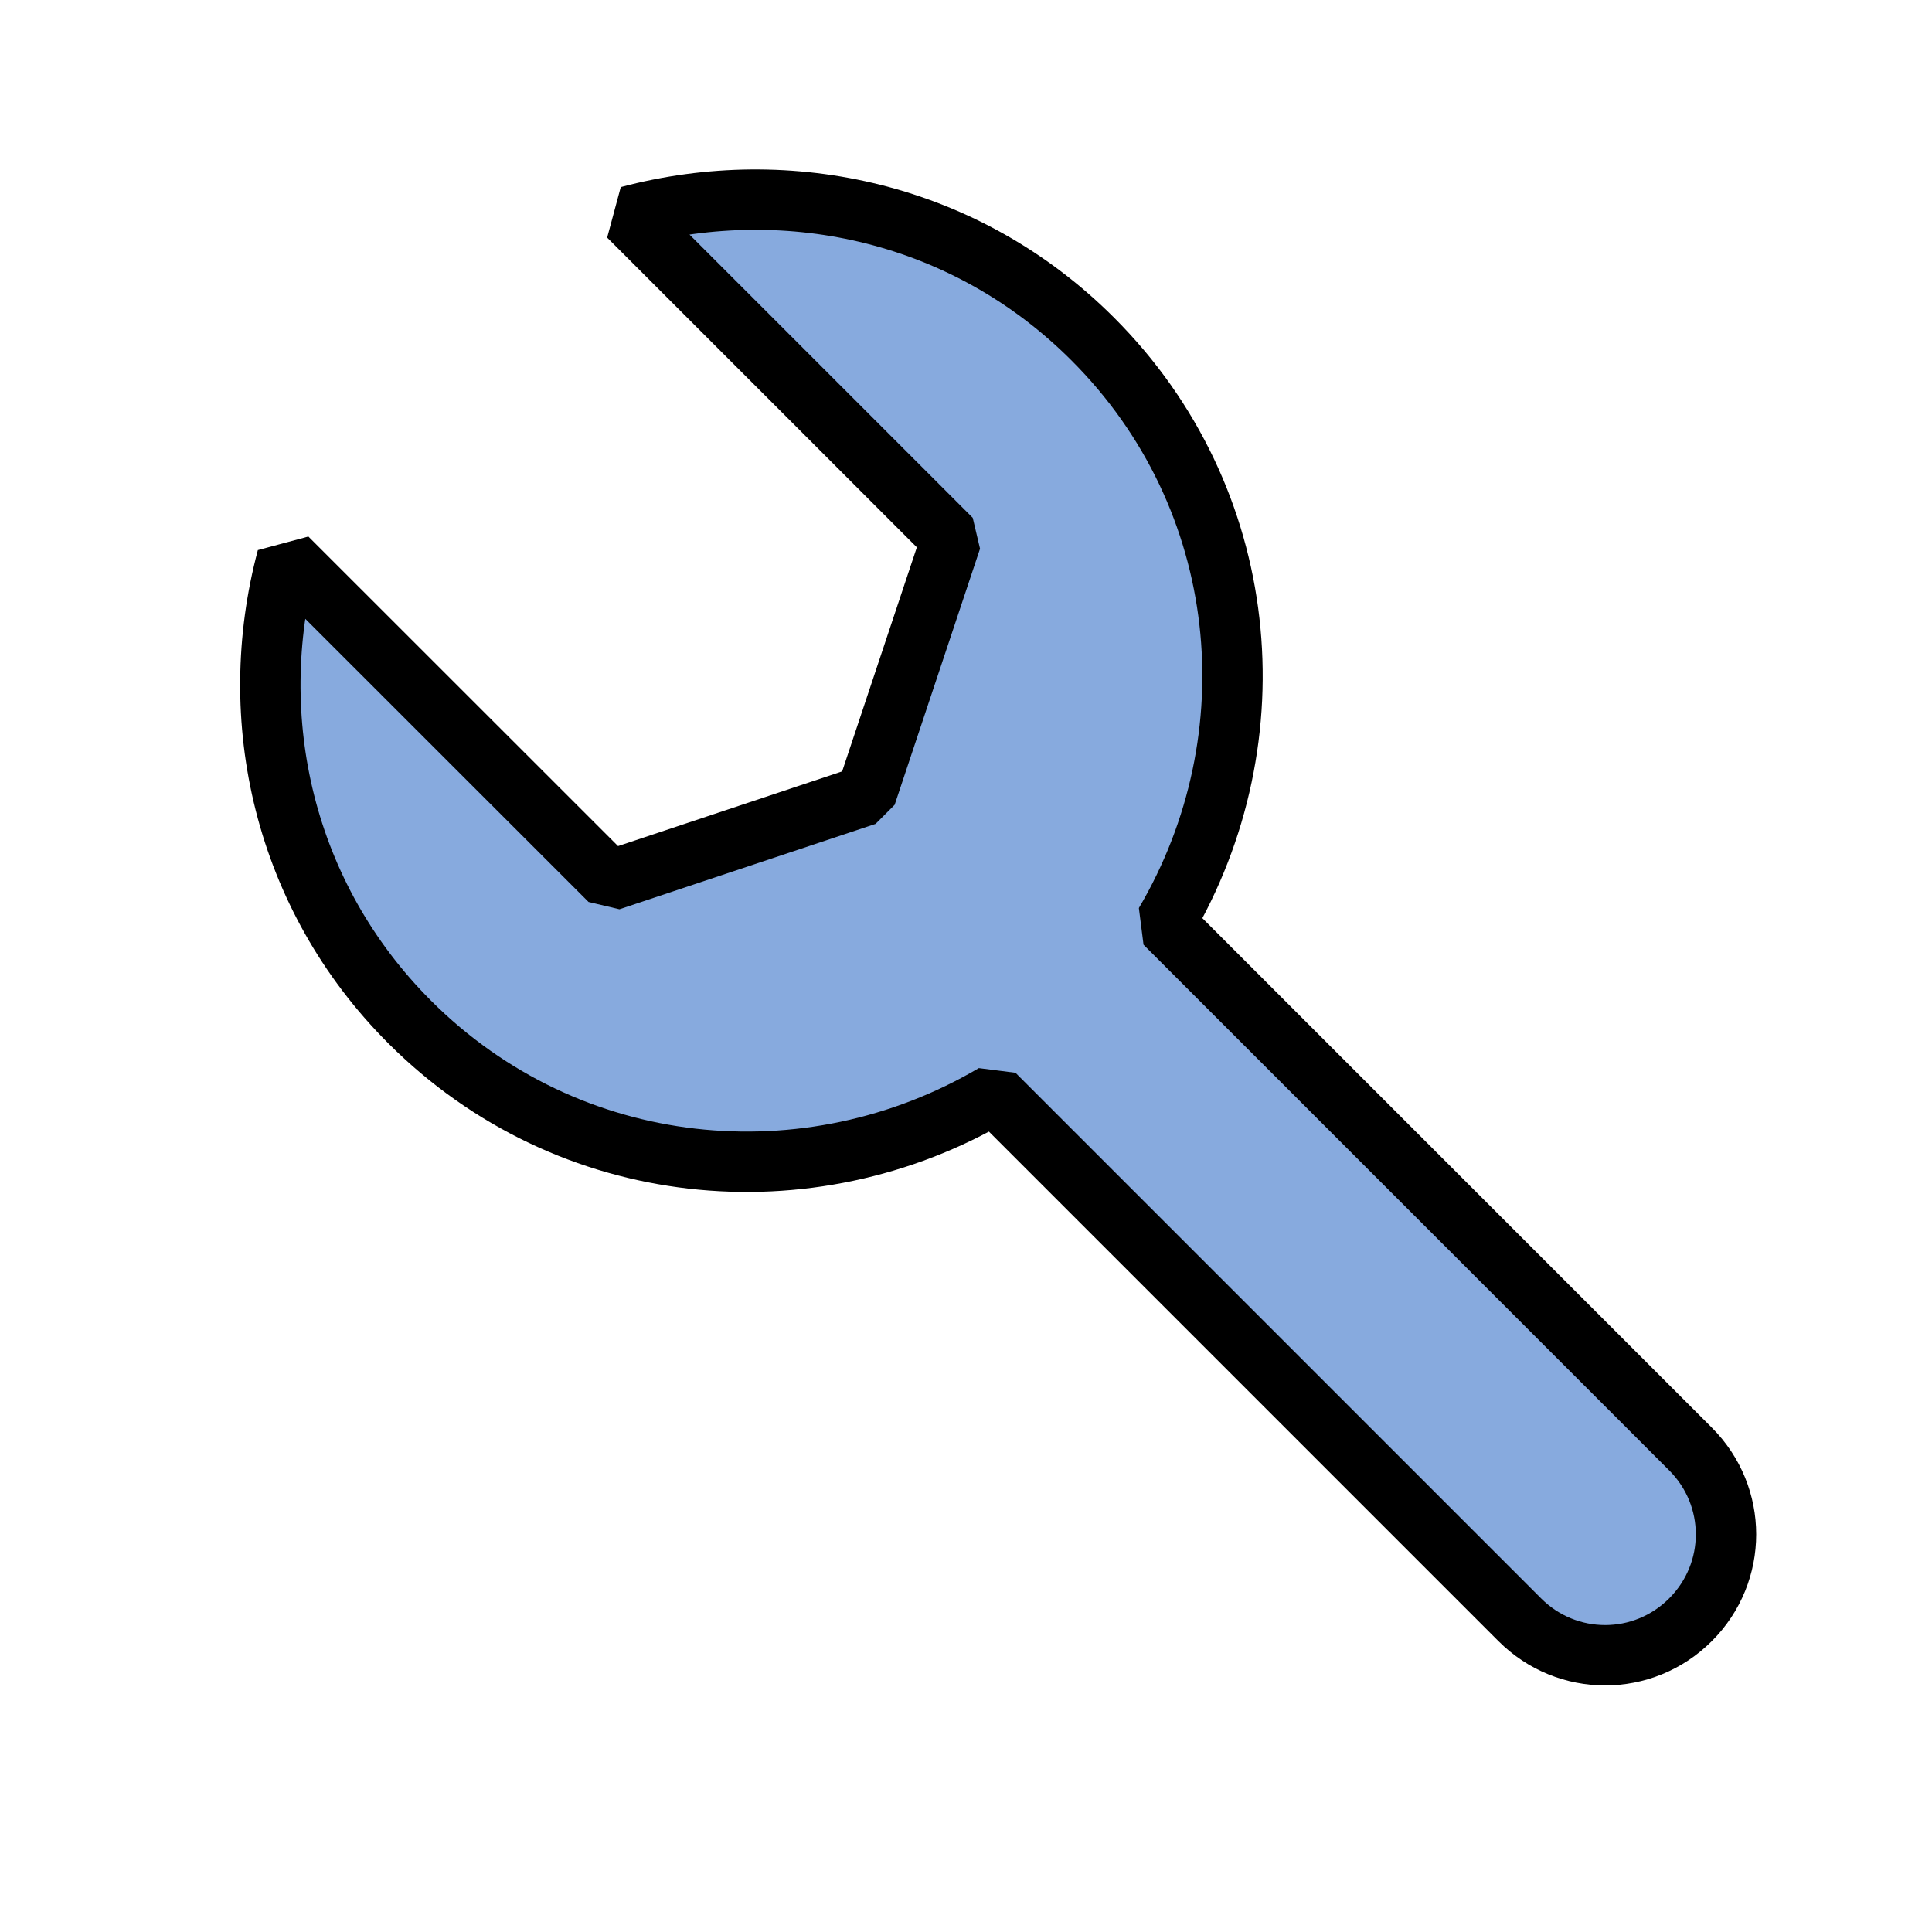 <?xml version="1.0" encoding="UTF-8" standalone="no"?>
<!-- Created with Inkscape (http://www.inkscape.org/) -->
<svg
   xmlns:dc="http://purl.org/dc/elements/1.1/"
   xmlns:cc="http://creativecommons.org/ns#"
   xmlns:rdf="http://www.w3.org/1999/02/22-rdf-syntax-ns#"
   xmlns:svg="http://www.w3.org/2000/svg"
   xmlns="http://www.w3.org/2000/svg"
   xmlns:sodipodi="http://sodipodi.sourceforge.net/DTD/sodipodi-0.dtd"
   xmlns:inkscape="http://www.inkscape.org/namespaces/inkscape"
   width="16px"
   height="16px"
   id="svg2385"
   sodipodi:version="0.32"
   inkscape:version="0.46"
   sodipodi:docname="edit_settings.svg"
   inkscape:output_extension="org.inkscape.output.svg.inkscape">
  <defs
     id="defs2387">
    <inkscape:perspective
       sodipodi:type="inkscape:persp3d"
       inkscape:vp_x="0 : 8 : 1"
       inkscape:vp_y="0 : 1000 : 0"
       inkscape:vp_z="16 : 8 : 1"
       inkscape:persp3d-origin="8 : 5.3333333 : 1"
       id="perspective2393" />
  </defs>
  <sodipodi:namedview
     id="base"
     pagecolor="#ffffff"
     bordercolor="#666666"
     borderopacity="1.0"
     inkscape:pageopacity="0.0"
     inkscape:pageshadow="2"
     inkscape:zoom="25.311885"
     inkscape:cx="8.1384694"
     inkscape:cy="8.0331171"
     inkscape:current-layer="layer1"
     showgrid="true"
     inkscape:grid-bbox="true"
     inkscape:document-units="px"
     gridtolerance="4"
     guidetolerance="3"
     inkscape:window-width="1024"
     inkscape:window-height="718"
     inkscape:window-x="0"
     inkscape:window-y="0"
     inkscape:snap-bbox="true"
     inkscape:object-paths="true"
     inkscape:object-nodes="true"
     showguides="true"
     inkscape:guide-bbox="true"
     inkscape:bbox-paths="true"
     objecttolerance="2"
     inkscape:bbox-nodes="true">
    <inkscape:grid
       type="xygrid"
       id="grid3169"
       visible="true"
       enabled="true" />
  </sodipodi:namedview>
  <g
     id="layer1"
     inkscape:label="Layer 1"
     inkscape:groupmode="layer">
    <path
       style="opacity:1;fill:#87aade;fill-opacity:1;fill-rule:nonzero;stroke:#000000;stroke-width:0.5;stroke-linejoin:bevel;stroke-miterlimit:4;stroke-dasharray:none;stroke-opacity:1"
       d="M 2.377,4.62 C 2.022,5.953 2.348,7.419 3.393,8.464 C 4.71,9.781 6.699,9.965 8.233,9.061 L 12.586,13.414 C 12.978,13.806 13.608,13.806 14,13.414 C 14.392,13.022 14.392,12.392 14,12 L 9.647,7.647 C 10.551,6.113 10.367,4.124 9.05,2.808 C 8.005,1.762 6.539,1.437 5.205,1.791 L 7.879,4.465 L 7.172,6.586 L 5.051,7.293 L 2.377,4.62 z"
       id="path3185" />
  </g>
</svg>
